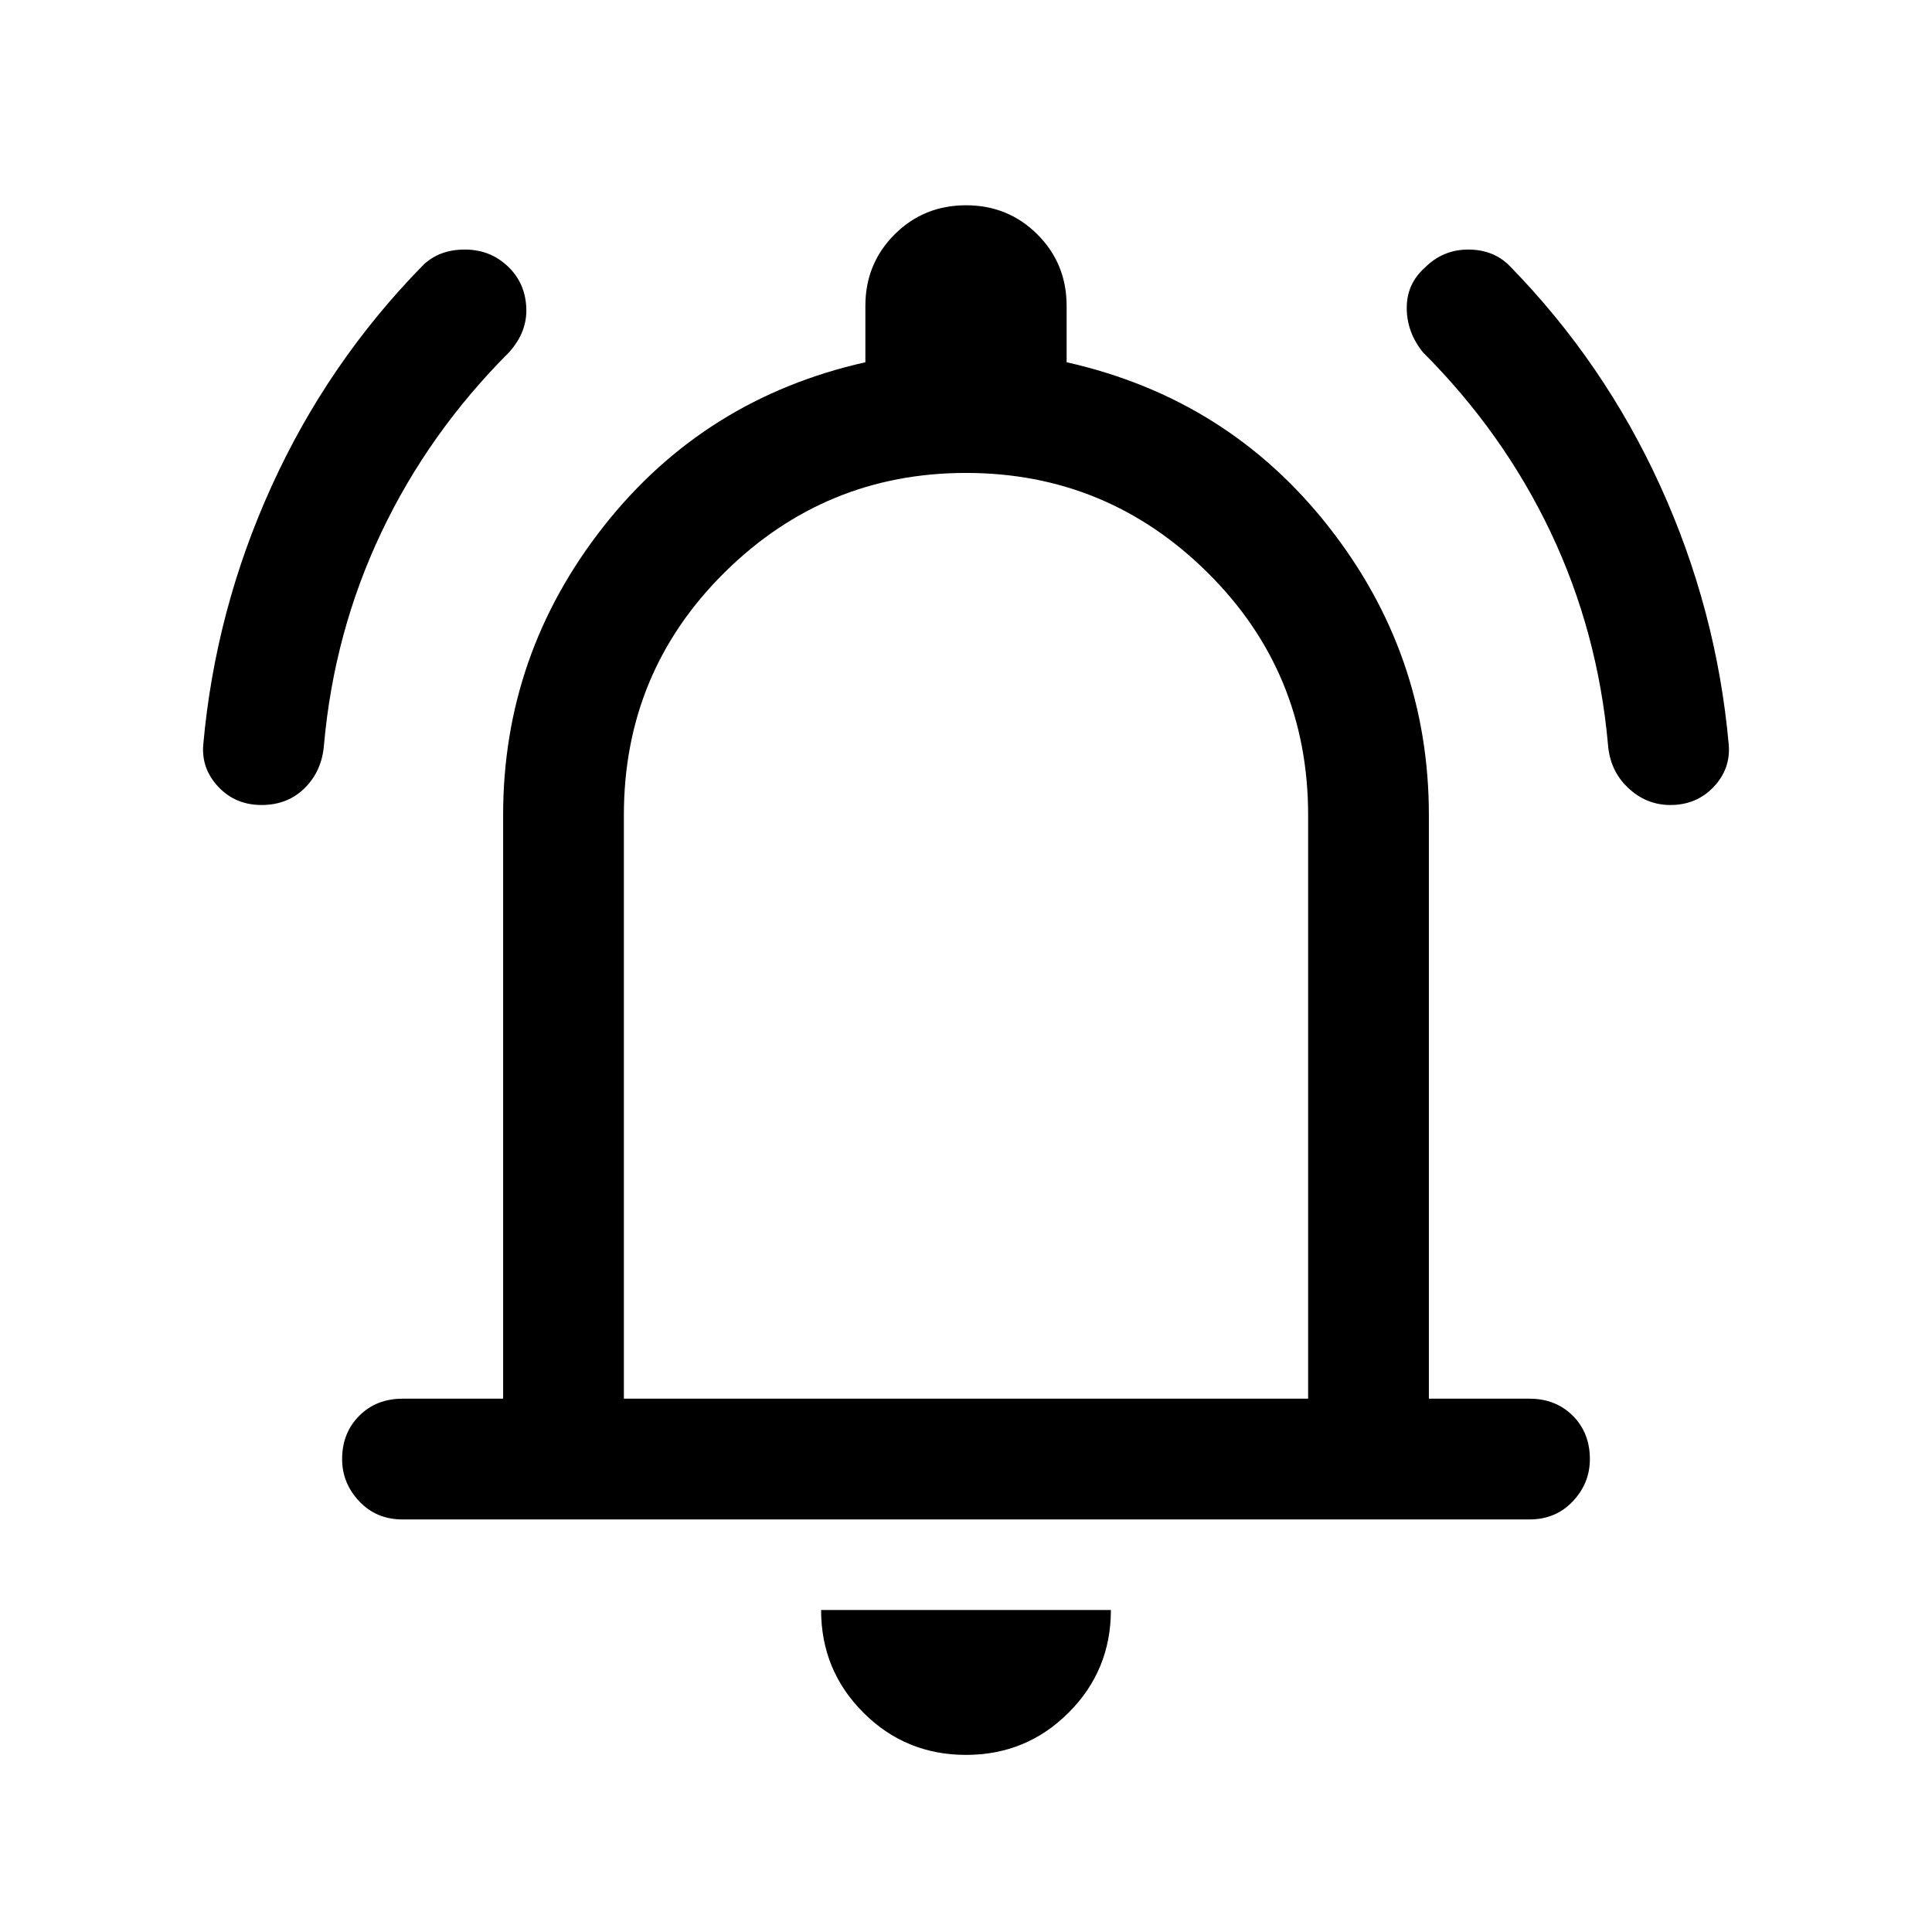 <svg xmlns="http://www.w3.org/2000/svg" height="24" width="24"><path d="M3.25 10q-.325 0-.537-.225-.213-.225-.188-.525.15-1.675.85-3.213Q4.075 4.5 5.25 3.3q.2-.2.525-.2t.55.225q.2.2.213.5.012.3-.213.55-1 1-1.587 2.237Q4.15 7.85 4.025 9.25q-.025.325-.237.537Q3.575 10 3.25 10Zm17.5 0q-.3 0-.525-.213-.225-.212-.25-.537-.125-1.4-.712-2.638-.588-1.237-1.588-2.237-.2-.25-.2-.55 0-.3.225-.5.225-.225.538-.225.312 0 .512.2 1.175 1.2 1.875 2.737.7 1.538.85 3.213.025.3-.187.525-.213.225-.538.225ZM5 18.875q-.325 0-.537-.225-.213-.225-.213-.525 0-.325.213-.538.212-.212.537-.212h1.25v-7.25q0-2 1.25-3.588Q8.75 4.95 10.75 4.5v-.7q0-.525.363-.888.362-.362.887-.362t.887.362q.363.363.363.888v.7q2 .45 3.25 2.037 1.25 1.588 1.25 3.588v7.25H19q.325 0 .538.212.212.213.212.538 0 .3-.212.525-.213.225-.538.225Zm7-7.25ZM12 21.8q-.75 0-1.275-.525Q10.2 20.75 10.2 20h3.6q0 .75-.525 1.275-.525.525-1.275.525Zm-4.25-4.425h8.5v-7.25q0-1.775-1.25-3.013-1.25-1.237-3-1.237T9 7.112Q7.75 8.35 7.75 10.125Z"/></svg>